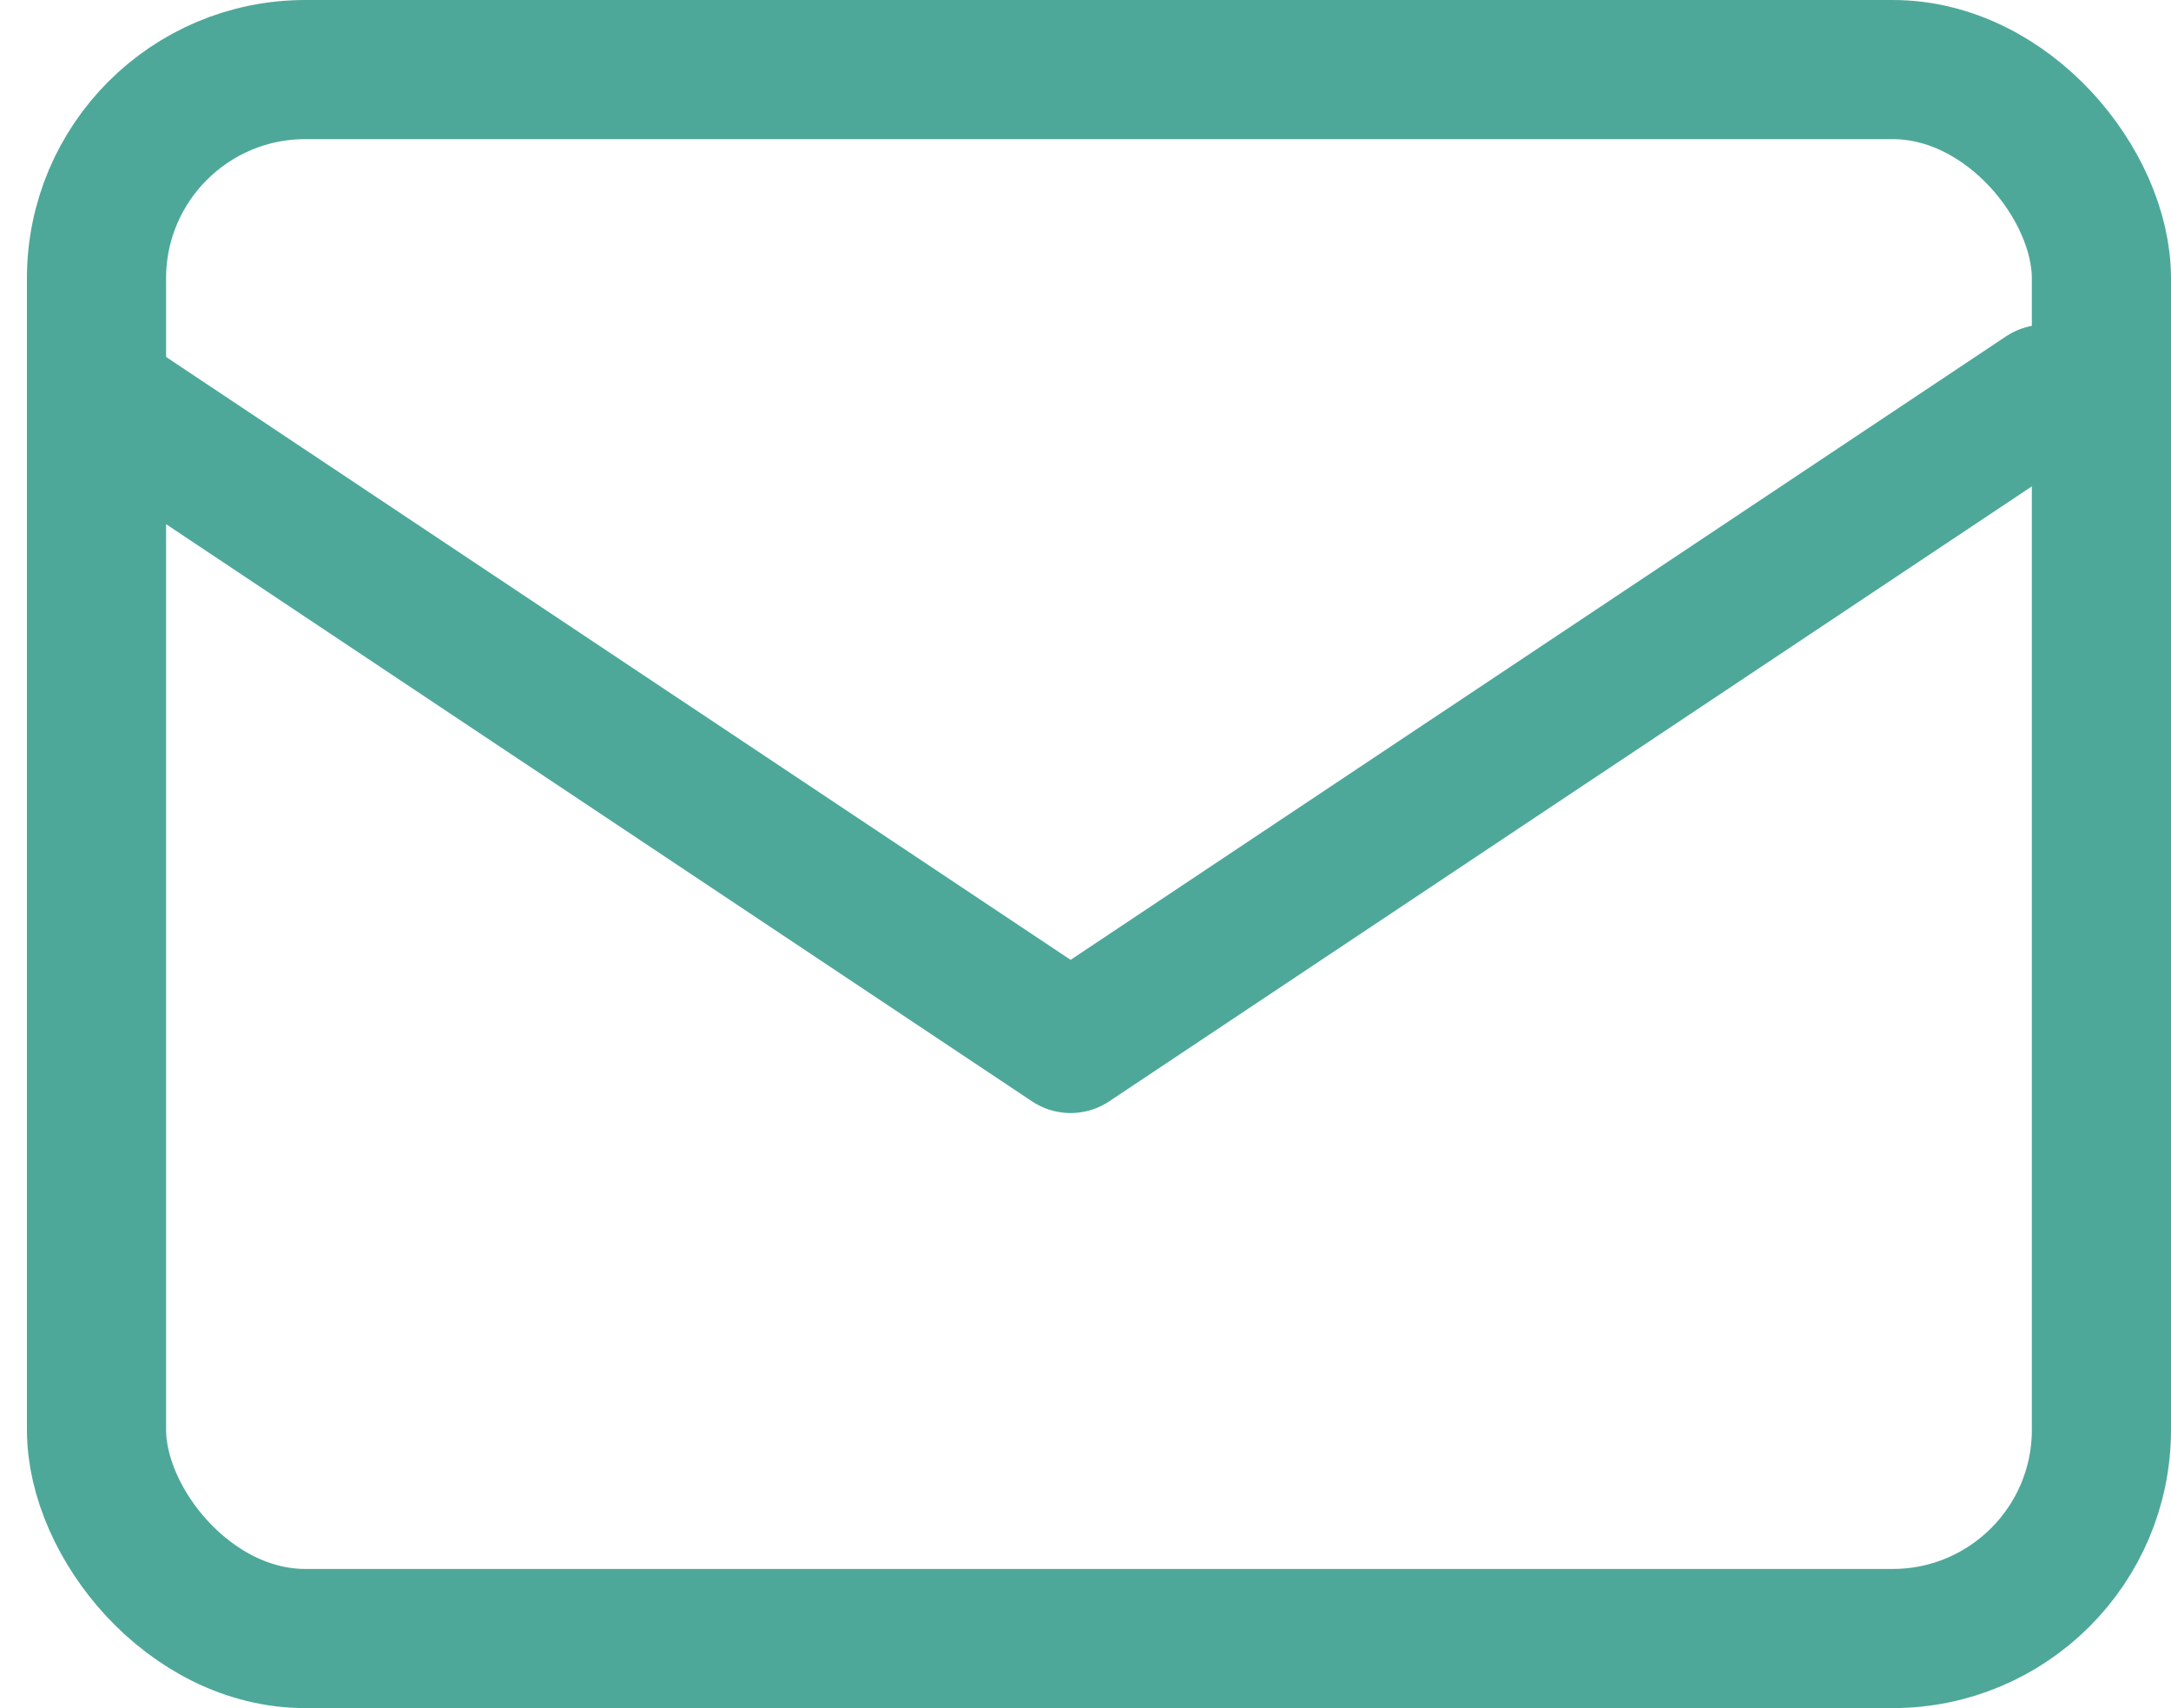 <svg xmlns="http://www.w3.org/2000/svg" width="31.202" height="24.551" viewBox="0 0 31.202 24.551">
  <g id="icon_mail" transform="translate(1.387 1)">
    <rect id="Rectangle_350" data-name="Rectangle 350" width="28.815" height="22.551" rx="3" transform="translate(0 0)" fill="none" stroke="#4ea899" stroke-linecap="round" stroke-linejoin="round" stroke-width="2"/>
    <path id="Path_686" data-name="Path 686" d="M6,19l14,9.332,14-9.332" transform="translate(-6 -14.334)" fill="none" stroke="#4ea899" stroke-linecap="round" stroke-linejoin="round" stroke-width="2"/>
  </g>
</svg>
